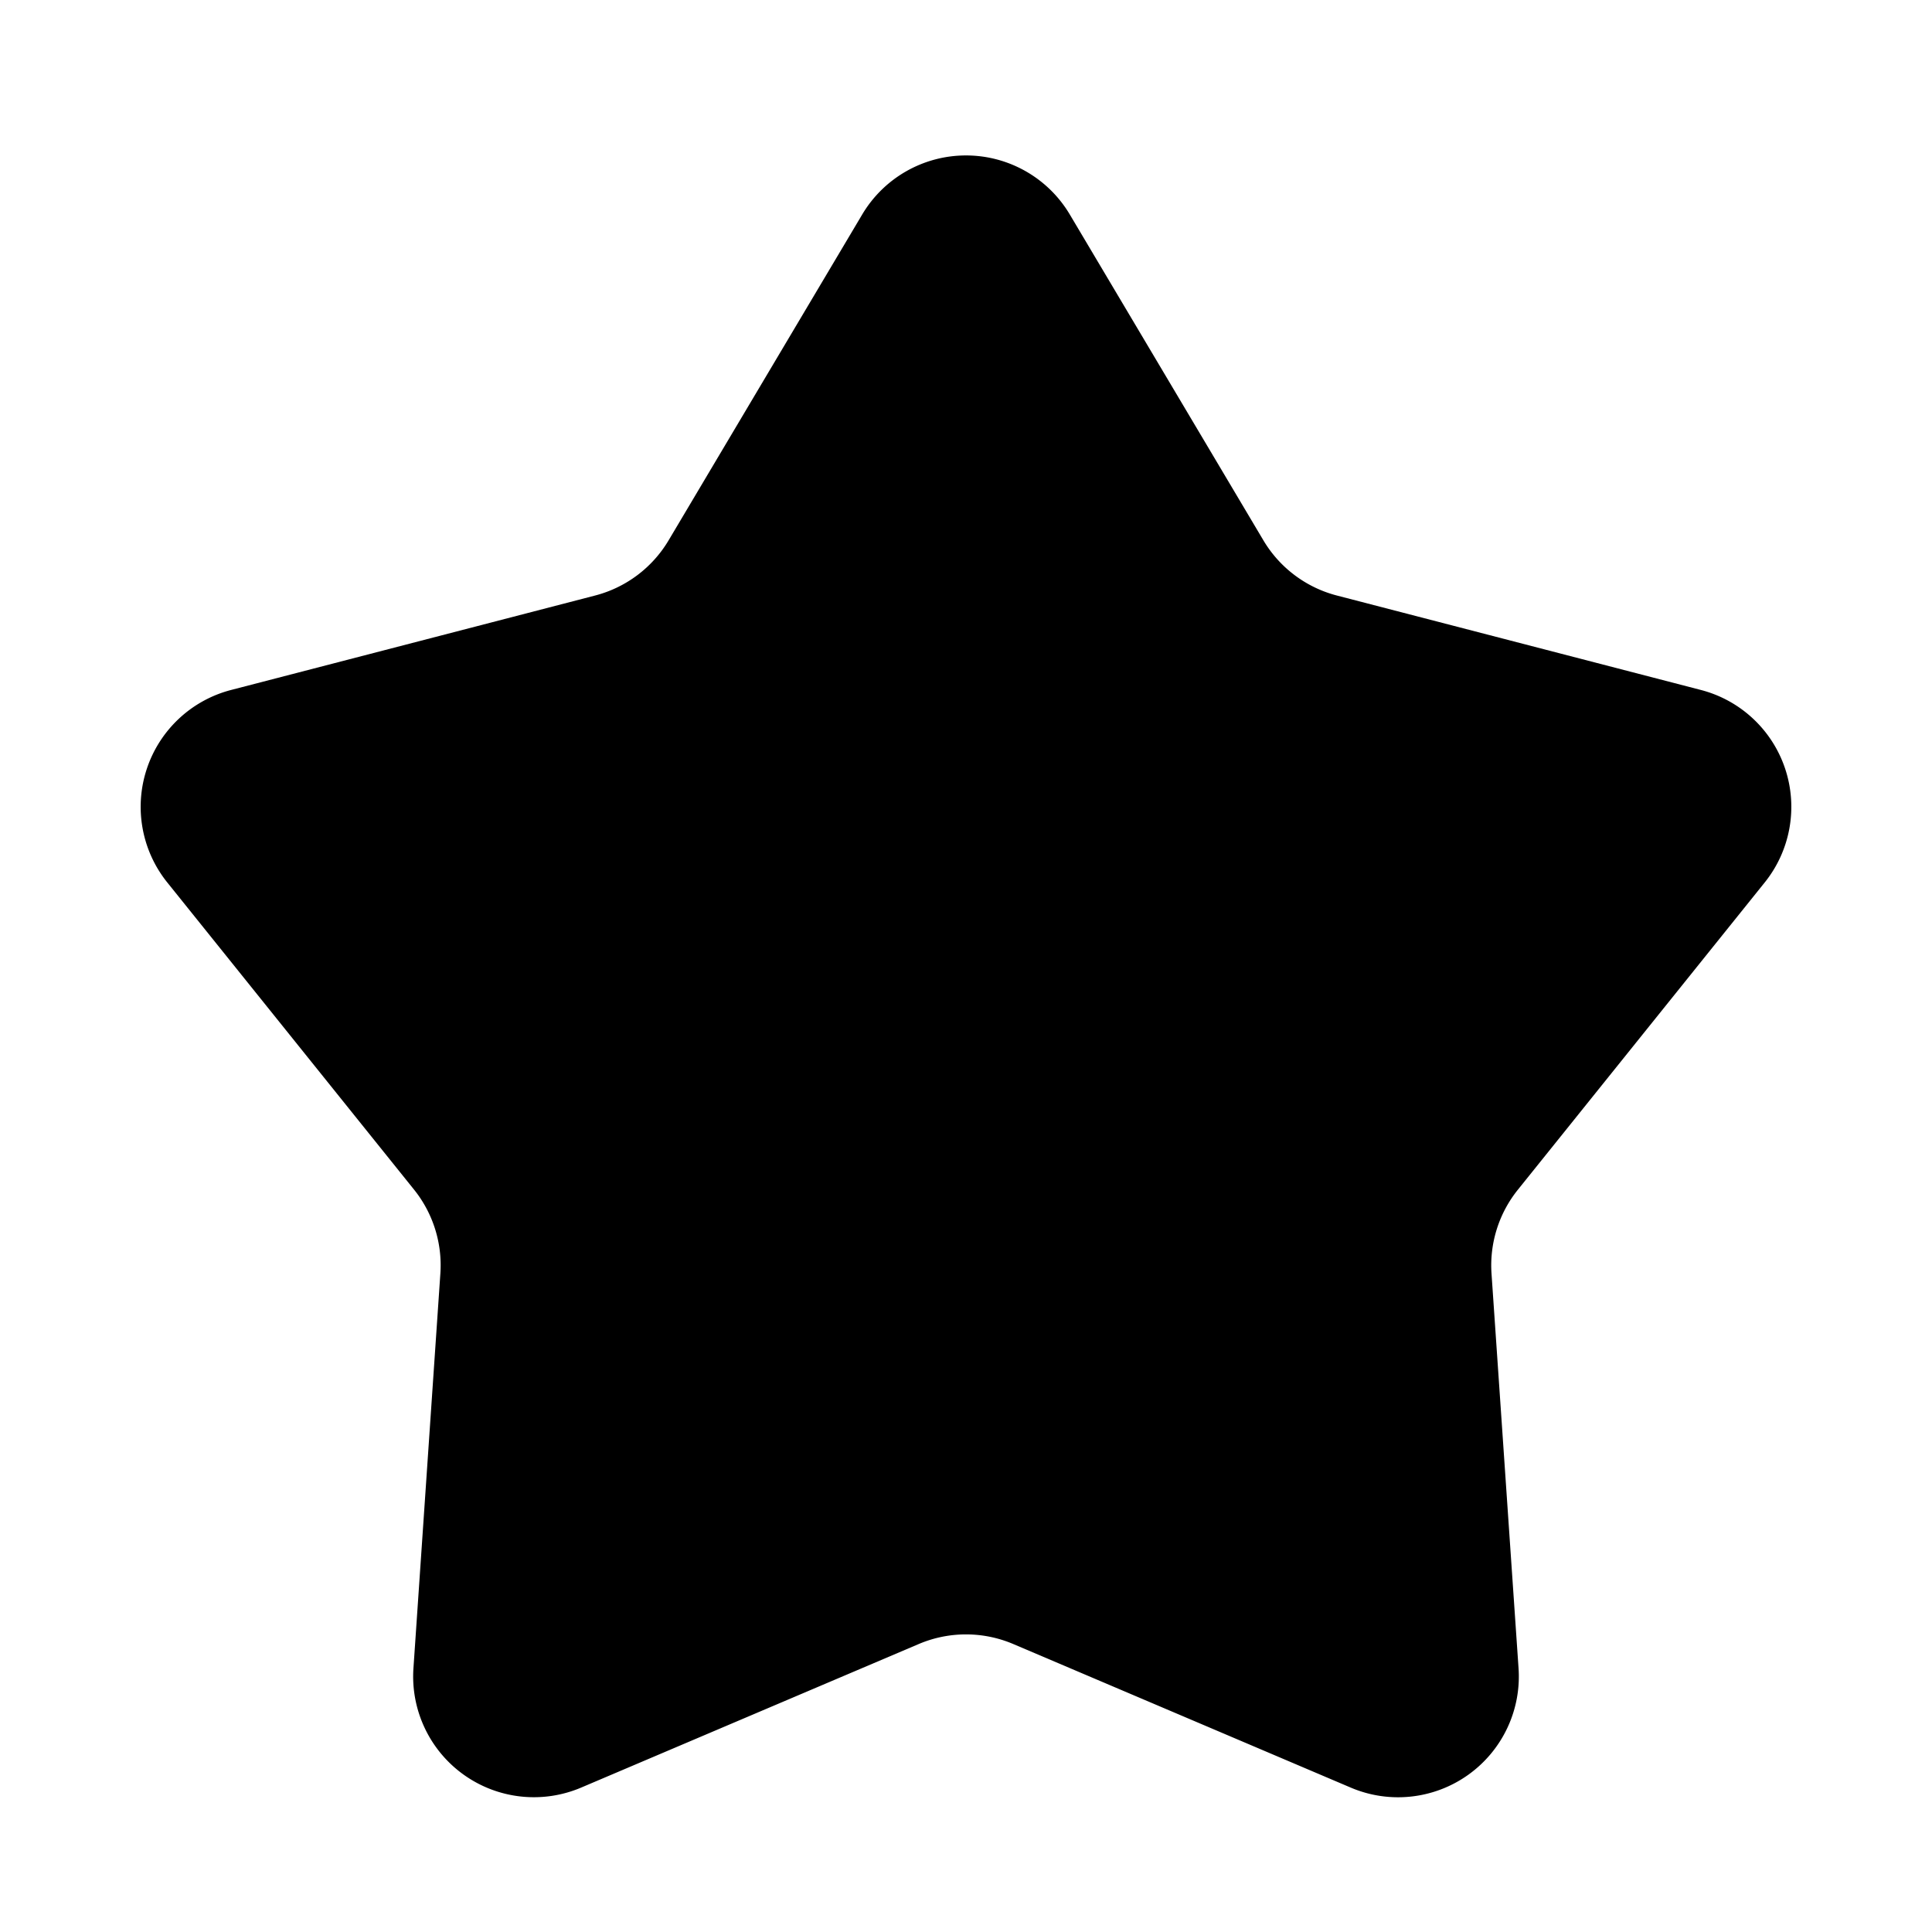 <svg width="16" height="16" viewBox="0 0 16 16" xmlns="http://www.w3.org/2000/svg"><title>icn/star</title><path d="M7.609 13.615l-2.796 1.189a1 1 0 0 1-1.389-.989l.223-3.269a1 1 0 0 0-.218-.694L1.386 7.309a1 1 0 0 1 .528-1.595l3.014-.782a1 1 0 0 0 .609-.457L7.14 1.777a1 1 0 0 1 1.72 0l1.603 2.698a1 1 0 0 0 .609.457l3.014.782a1 1 0 0 1 .528 1.595l-2.043 2.543a1 1 0 0 0-.219.694l.224 3.27a1 1 0 0 1-1.39.988l-2.795-1.189a1 1 0 0 0-.782 0z" fill="#000" fill-rule="evenodd"/></svg>